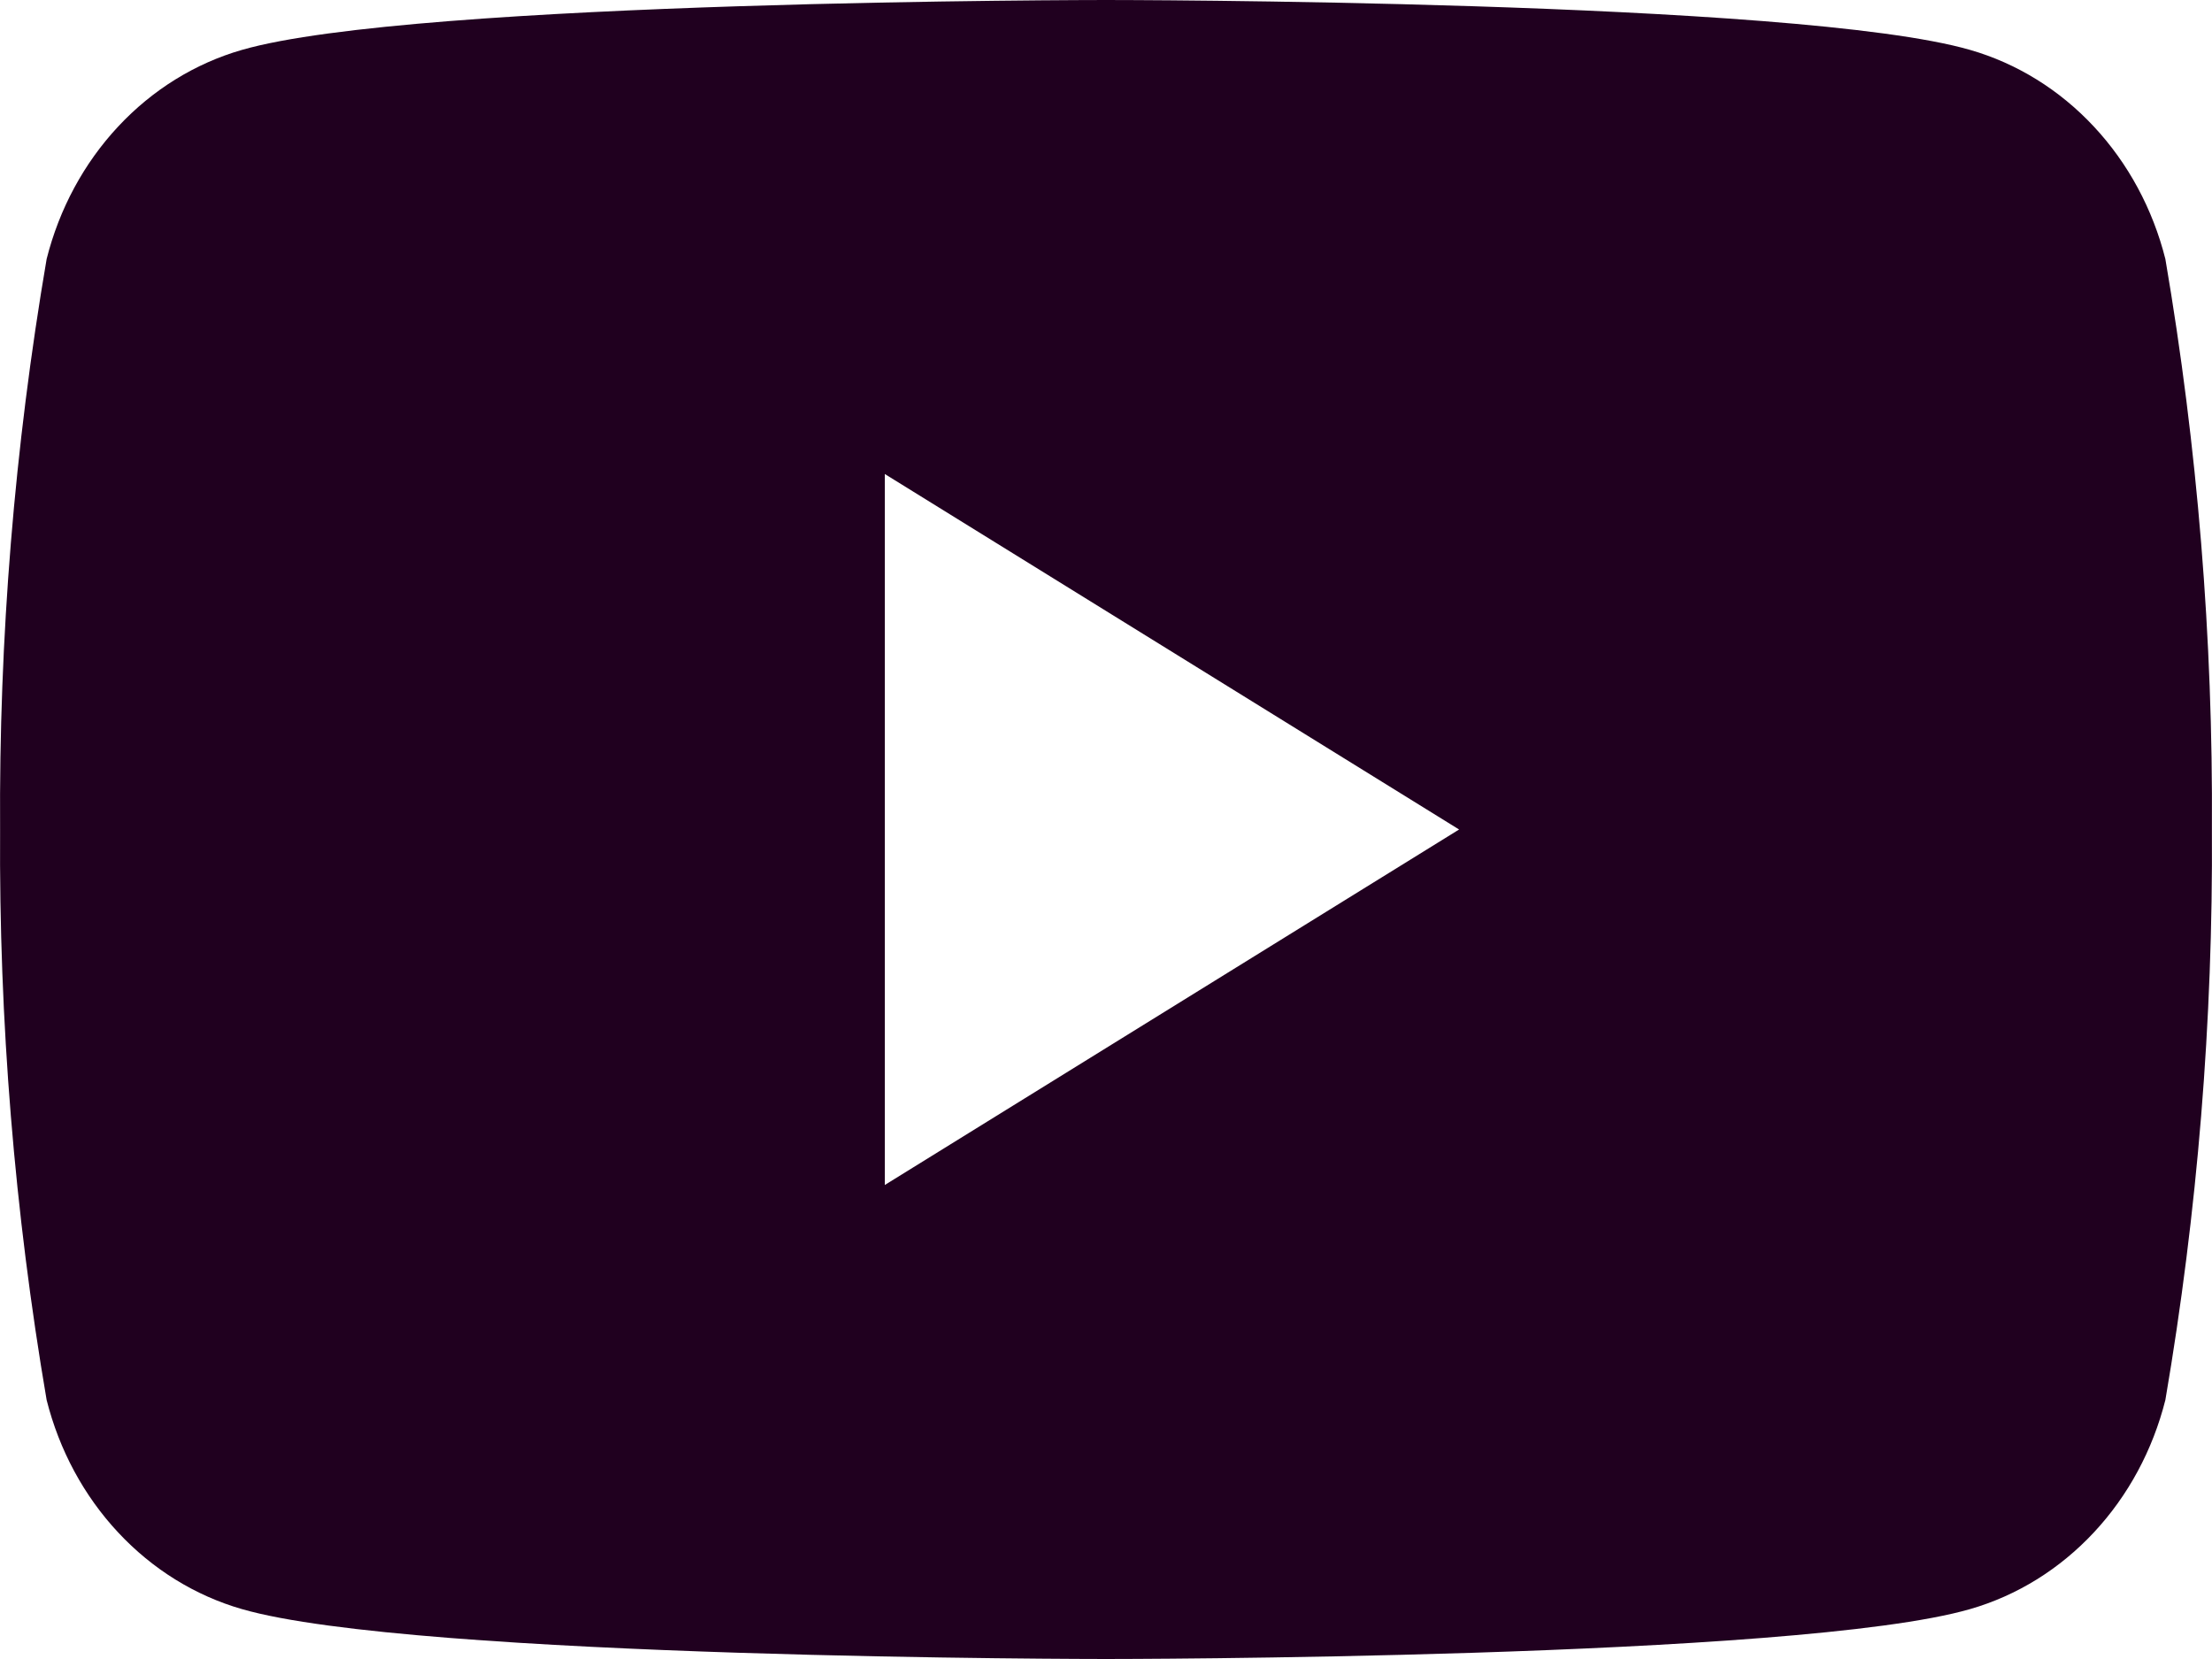 <svg width="24" height="18" viewBox="0 0 24 18" fill="none" xmlns="http://www.w3.org/2000/svg">
<path d="M23.494 2.81C23.357 2.267 23.09 1.771 22.718 1.373C22.347 0.975 21.884 0.688 21.377 0.542C19.508 1.78814e-07 12 0 12 0C12 0 4.492 1.78814e-07 2.623 0.542C2.116 0.688 1.653 0.975 1.282 1.373C0.91 1.771 0.643 2.267 0.506 2.81C0.157 4.852 -0.012 6.924 0.001 9C-0.012 11.076 0.157 13.148 0.506 15.19C0.643 15.733 0.91 16.229 1.282 16.627C1.653 17.025 2.116 17.312 2.623 17.458C4.492 18 12 18 12 18C12 18 19.508 18 21.377 17.458C21.884 17.312 22.347 17.025 22.718 16.627C23.09 16.229 23.357 15.733 23.494 15.19C23.843 13.148 24.012 11.076 23.999 9C24.012 6.924 23.843 4.852 23.494 2.81ZM9.6 12.857V5.143L15.831 9L9.6 12.857Z" fill="#20001F"/>
</svg>
